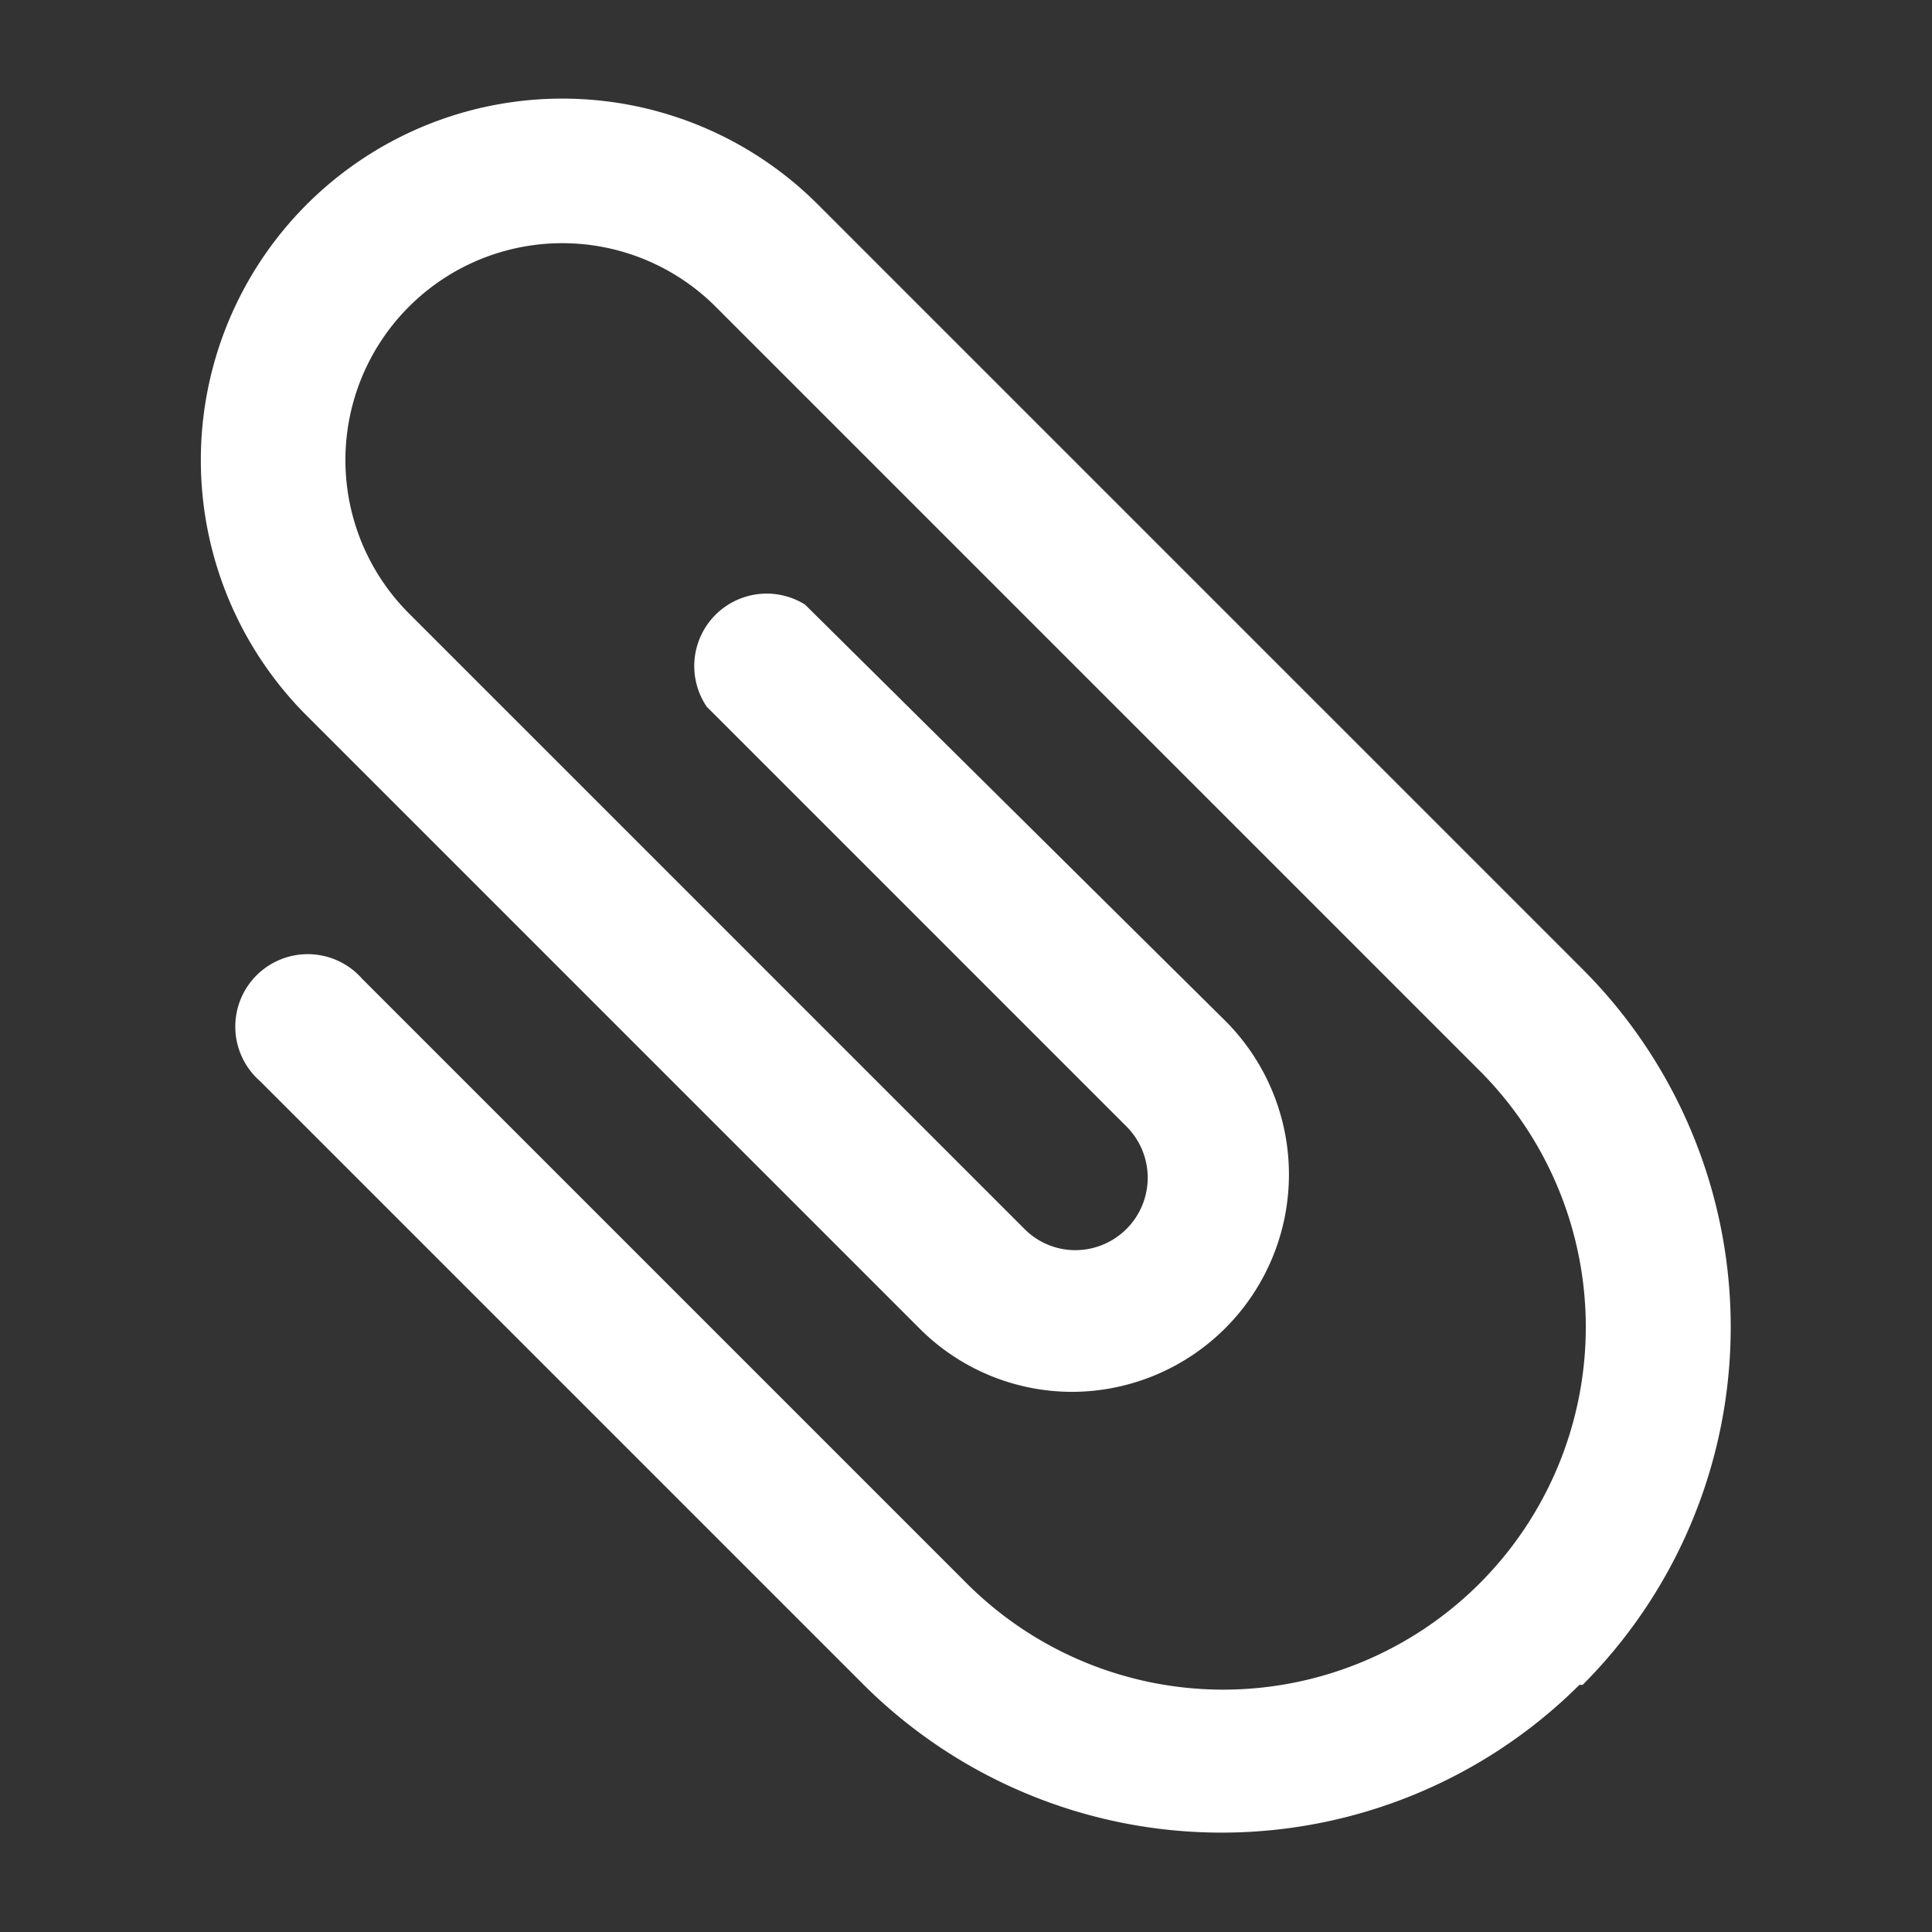 <svg id="Layer_1" data-name="Layer 1" xmlns="http://www.w3.org/2000/svg" viewBox="0 0 24 24"><rect x="0" y="0" width="24" height="24" fill="#333333" stroke="none"/><defs><style>.cls-1{fill:#fff;}</style></defs><title>attach_active_white</title><path class="cls-1" d="M19.66,20.93a6.29,6.29,0,0,0,0-8.89l-9.5-9.5A4.49,4.49,0,1,0,3.81,8.89l7.61,7.61a2.68,2.68,0,0,0,1.91.79h0a2.7,2.7,0,0,0,1.9-4.6L10,7.51A.9.9,0,0,0,8.78,8.78L14,14a.9.9,0,0,1-.64,1.53h0a.89.89,0,0,1-.63-.26L5.08,7.62A2.69,2.69,0,1,1,8.89,3.81l9.5,9.5A4.49,4.49,0,1,1,12,19.66l-7.5-7.5a.9.9,0,1,0-1.27,1.27l7.5,7.5a6.3,6.3,0,0,0,8.89,0Z"/></svg>